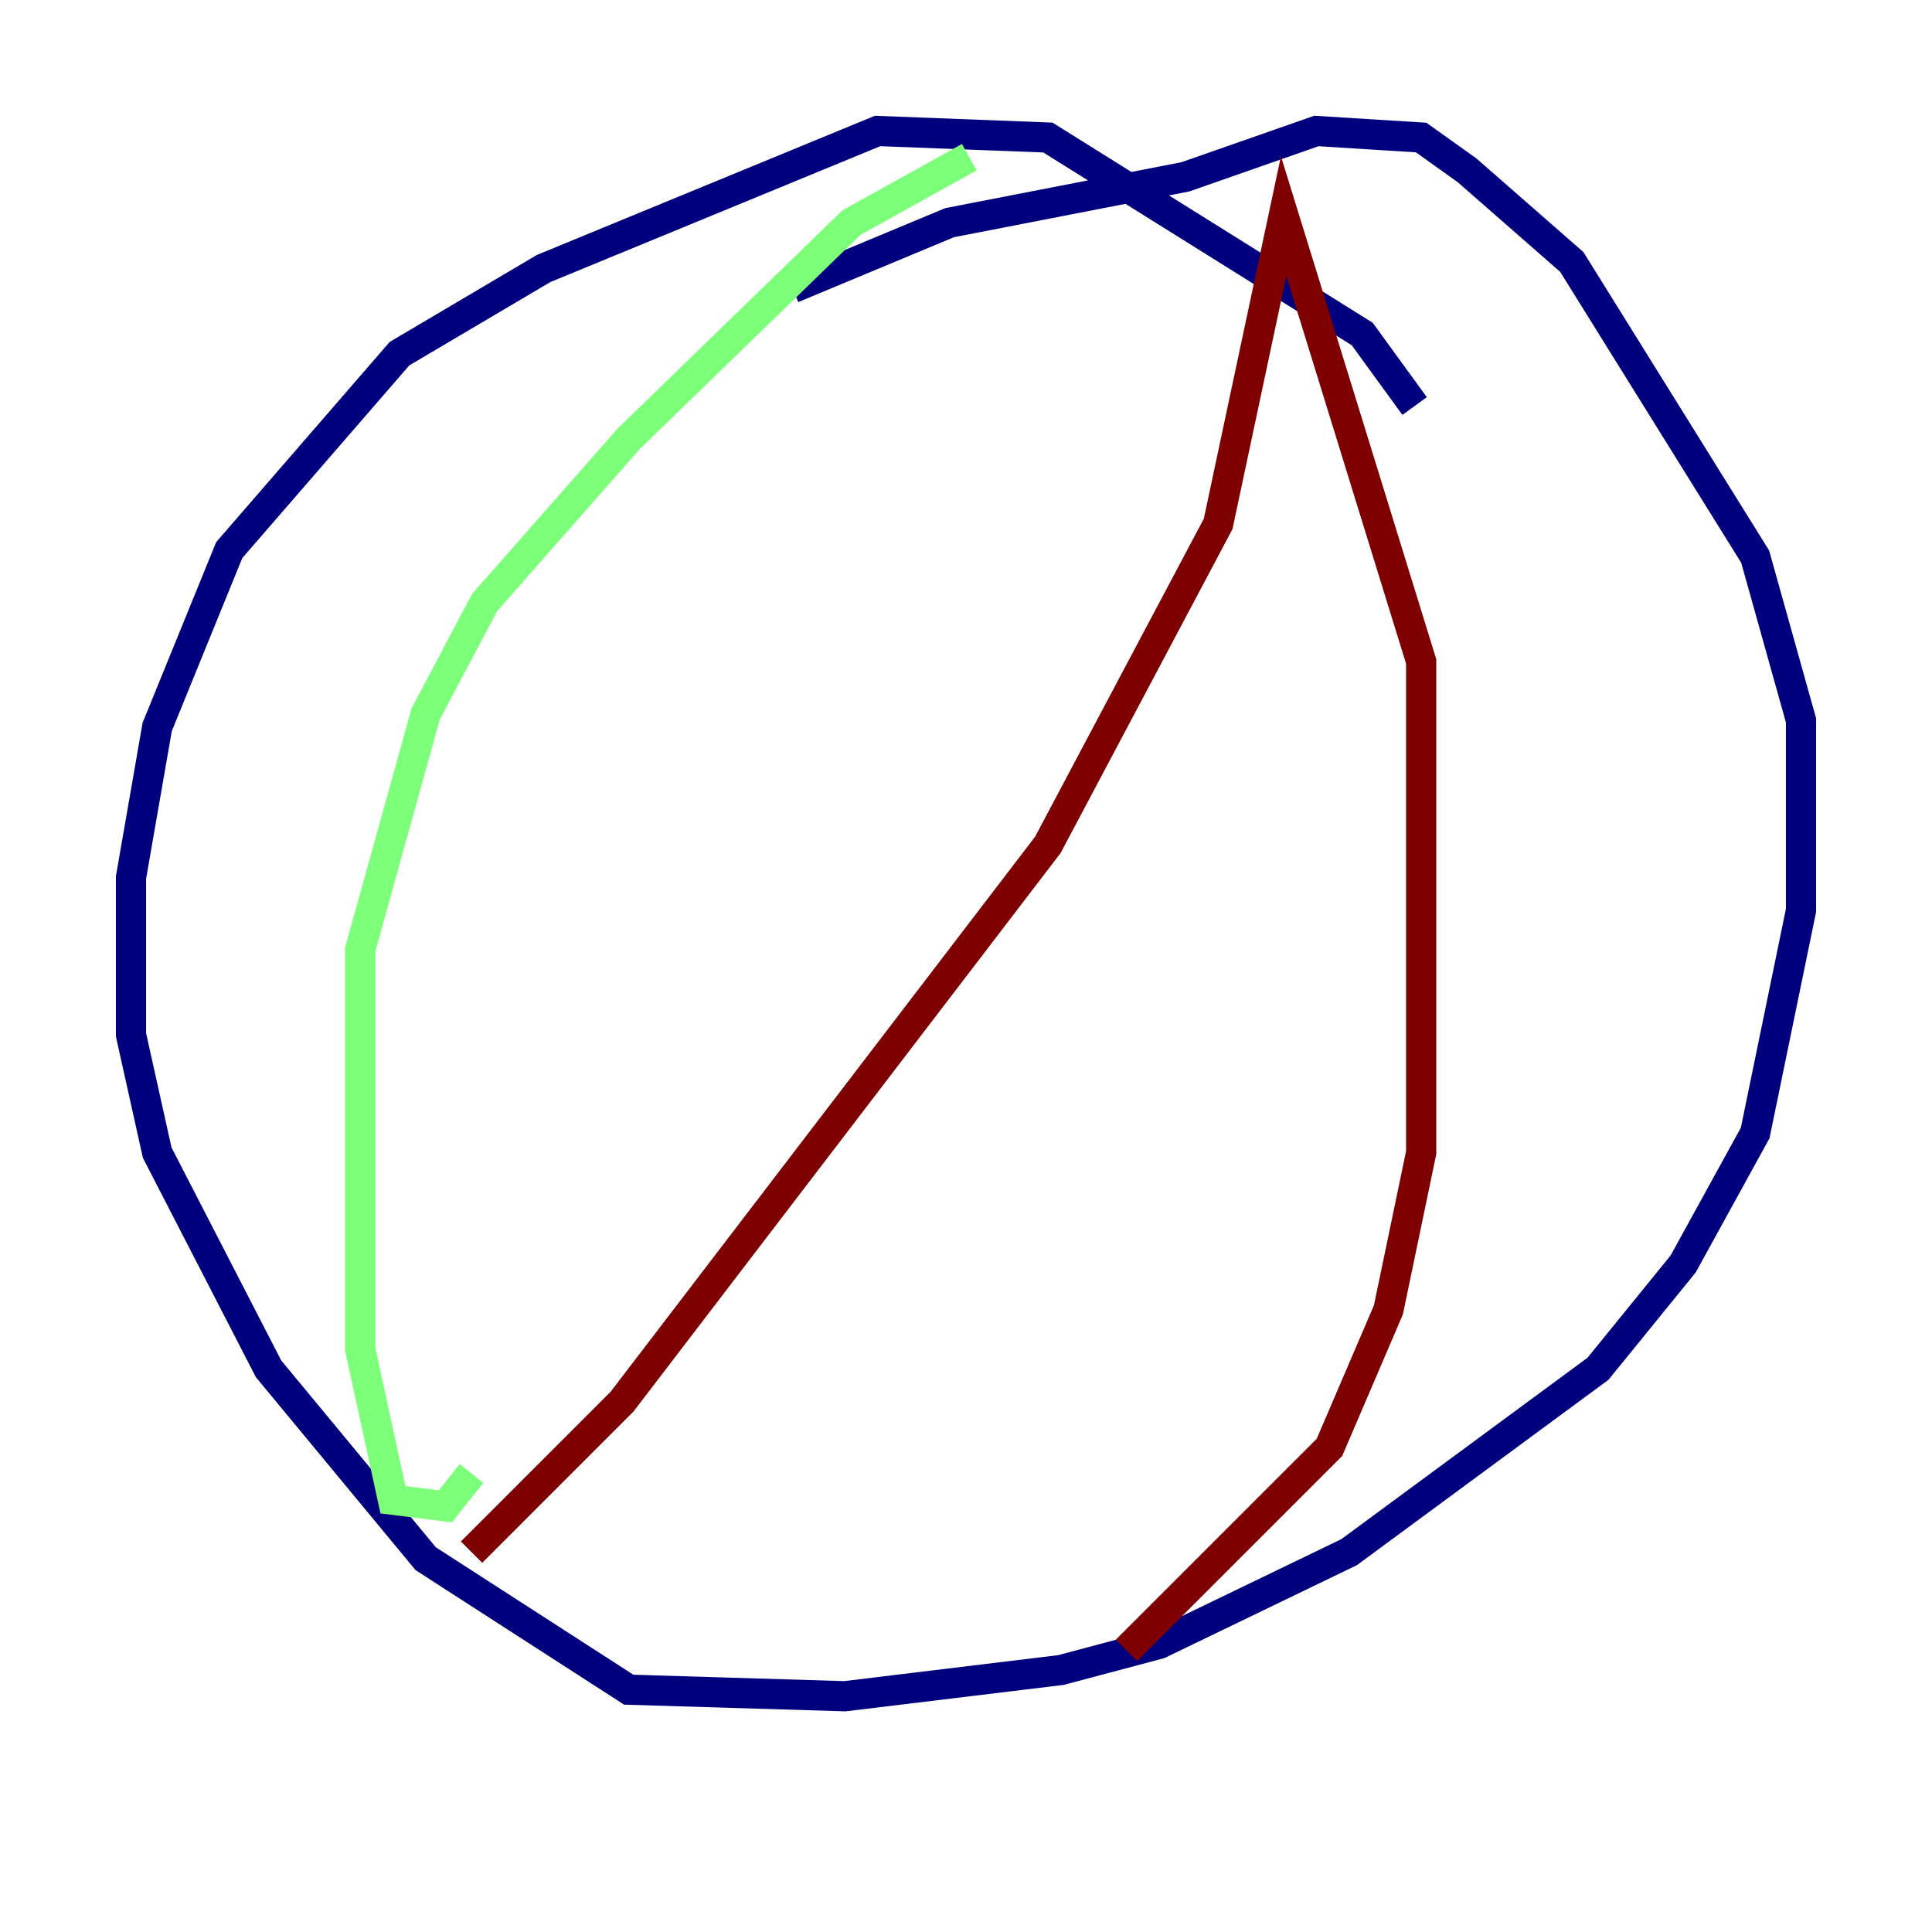 <?xml version="1.0" encoding="utf-8" ?>
<svg baseProfile="tiny" height="128" version="1.2" viewBox="0,0,128,128" width="128" xmlns="http://www.w3.org/2000/svg" xmlns:ev="http://www.w3.org/2001/xml-events" xmlns:xlink="http://www.w3.org/1999/xlink"><defs /><polyline fill="none" points="93.722,26.902 90.251,22.129 69.424,9.112 58.142,8.678 36.014,17.79 26.468,23.43 15.186,36.447 10.414,48.163 8.678,58.142 8.678,68.556 10.414,76.366 17.79,90.685 28.203,103.268 41.654,111.946 55.973,112.38 70.291,110.644 76.8,108.909 89.383,102.834 105.871,90.685 111.512,83.742 116.285,75.064 119.322,60.312 119.322,47.729 116.285,36.881 104.136,17.356 97.193,11.281 94.156,9.112 87.214,8.678 78.536,11.715 62.915,14.752 52.502,19.091" stroke="#00007f" stroke-width="2" /><polyline fill="none" points="64.217,10.414 56.407,14.752 41.654,29.071 32.108,39.919 28.203,47.295 23.864,62.915 23.864,89.383 26.034,99.363 29.505,99.797 31.241,97.627" stroke="#7cff79" stroke-width="2" /><polyline fill="none" points="31.241,102.834 41.22,92.854 69.424,55.973 80.705,34.712 85.044,14.319 94.156,43.824 94.156,76.366 91.986,86.78 88.081,95.891 74.63,109.342" stroke="#7f0000" stroke-width="2" /></svg>
